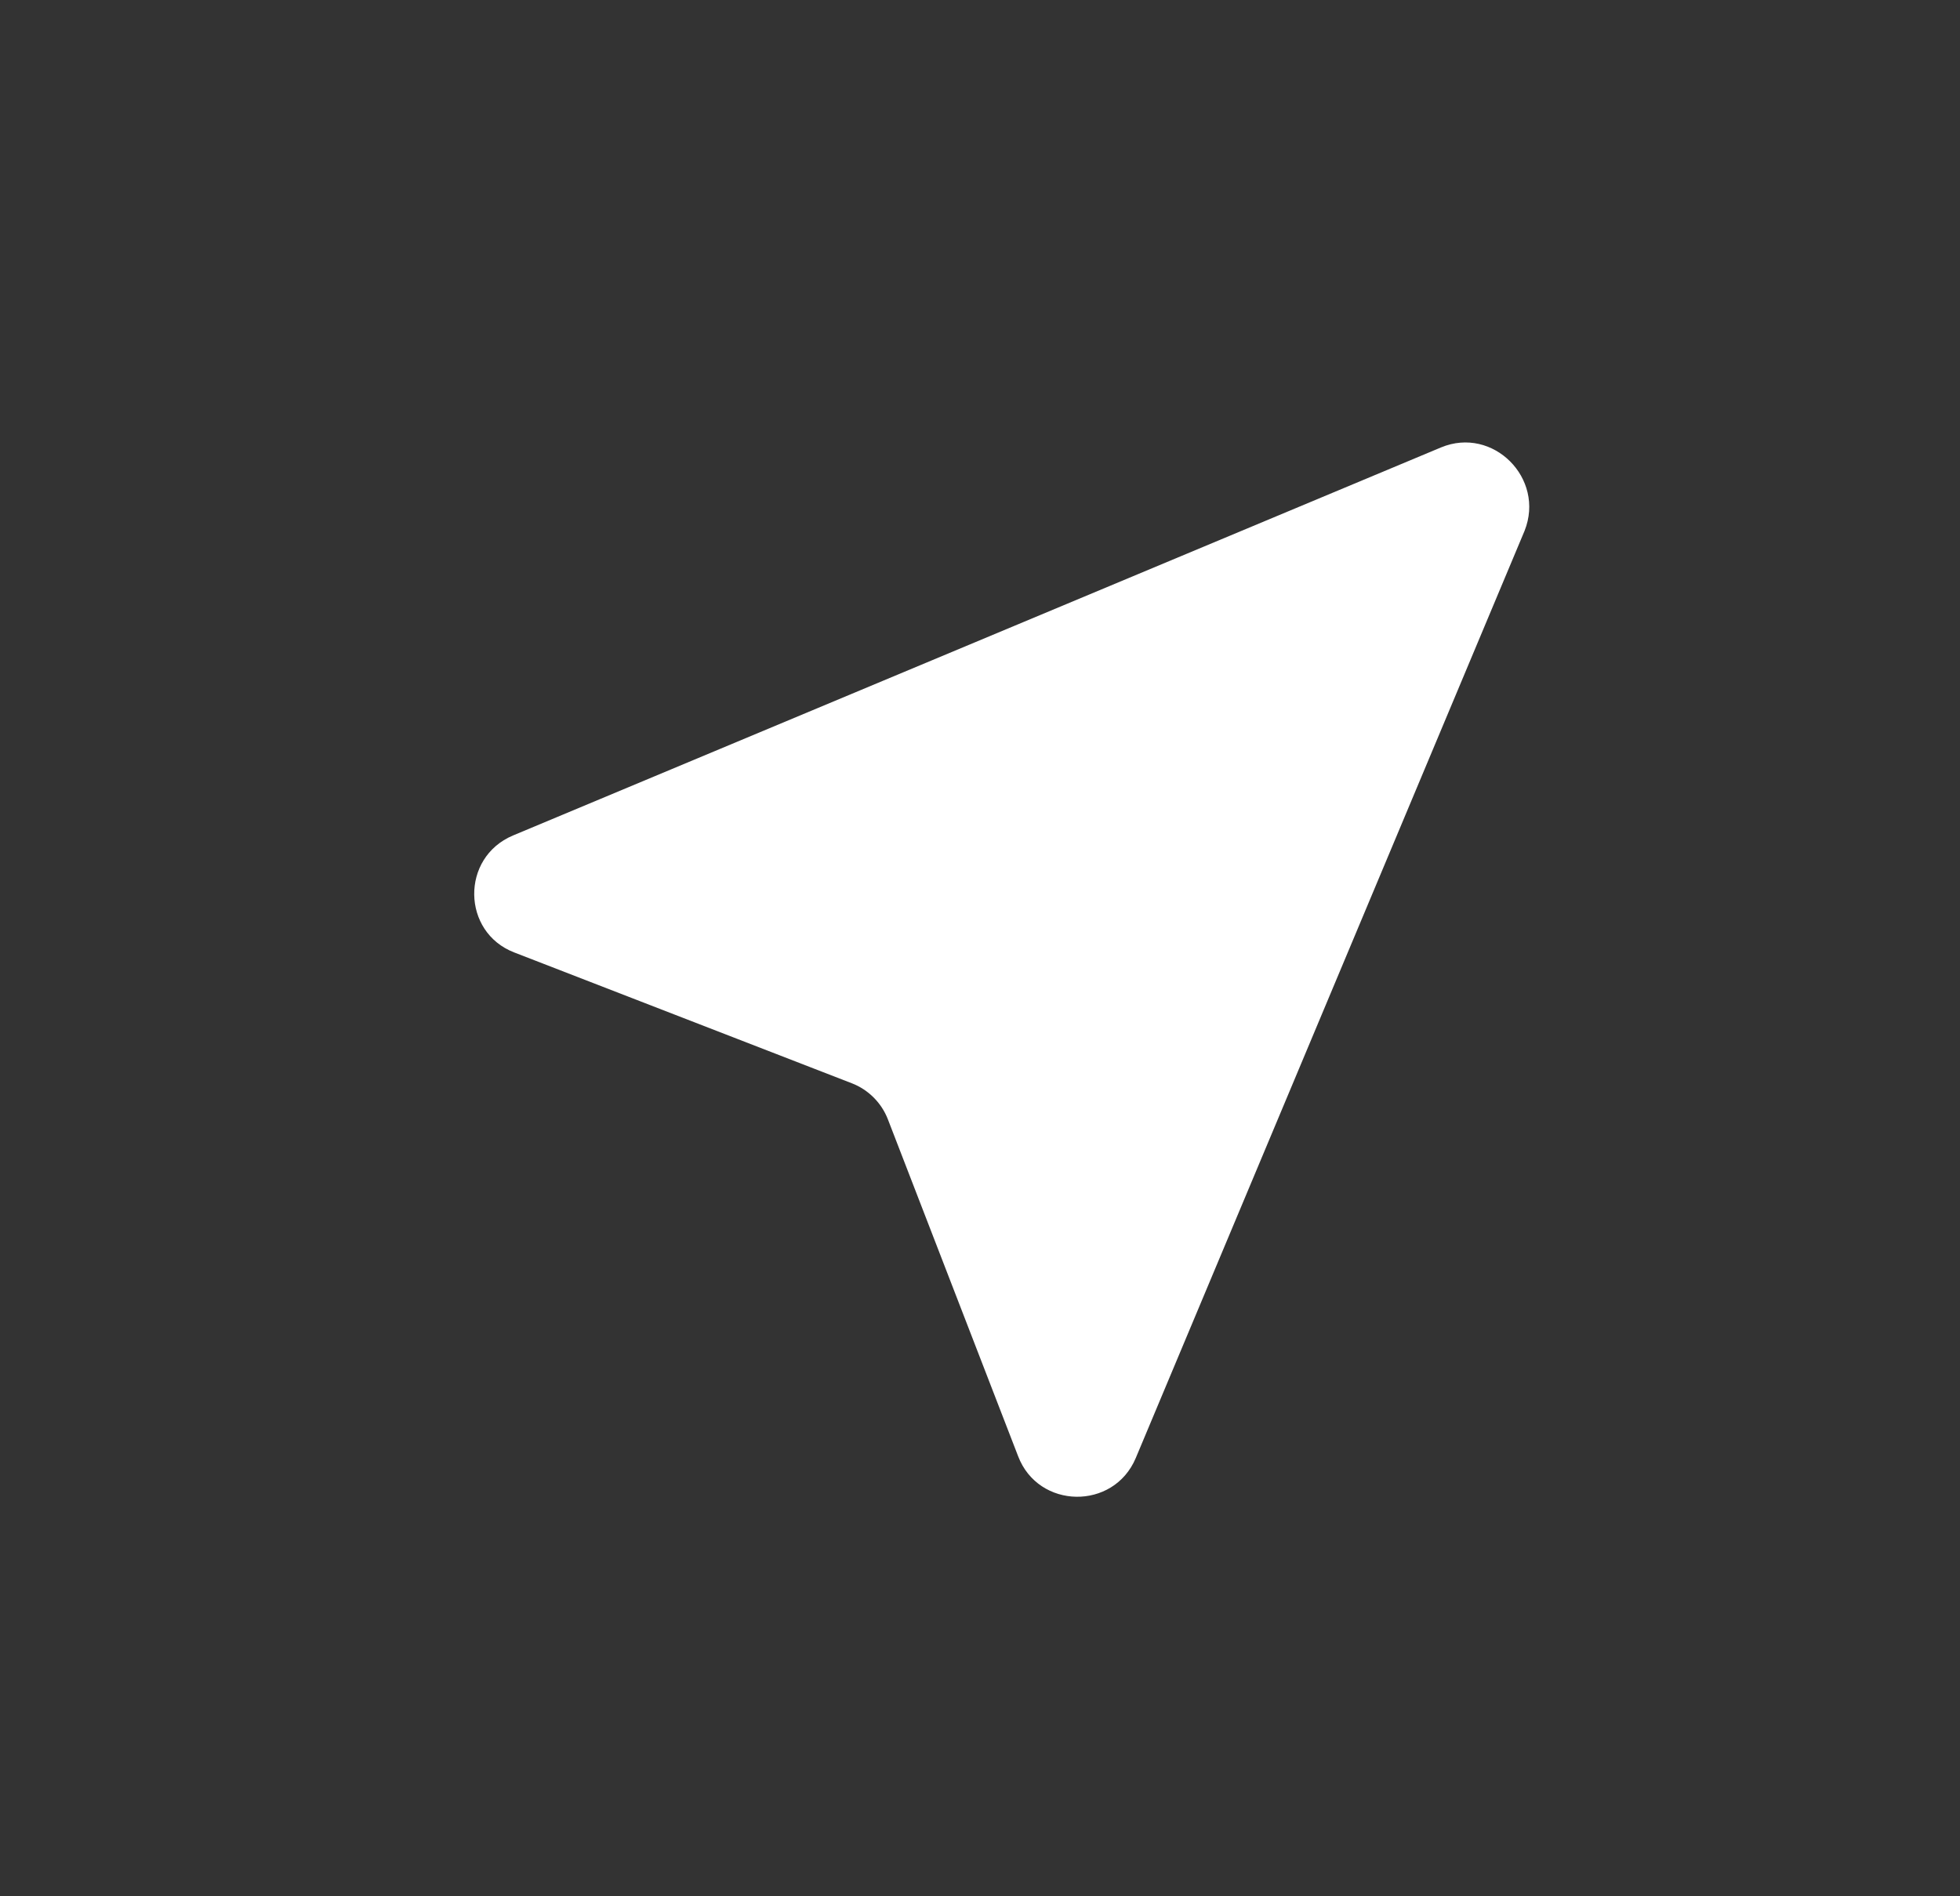 <svg width="31" height="30" viewBox="0 0 31 30" fill="none" xmlns="http://www.w3.org/2000/svg">
<rect x="0" y="0" width="31" height="30" fill="#333333" stroke="none"/>
<path fill-rule="evenodd" clip-rule="evenodd" d="M22.793 7.078L8.113 13.218C7.283 13.568 7.303 14.748 8.133 15.068L13.473 17.138C13.733 17.238 13.943 17.448 14.043 17.708L16.103 23.038C16.423 23.878 17.613 23.898 17.963 23.068L24.113 8.398C24.443 7.568 23.613 6.738 22.793 7.078Z" fill="white"/>
</svg>
